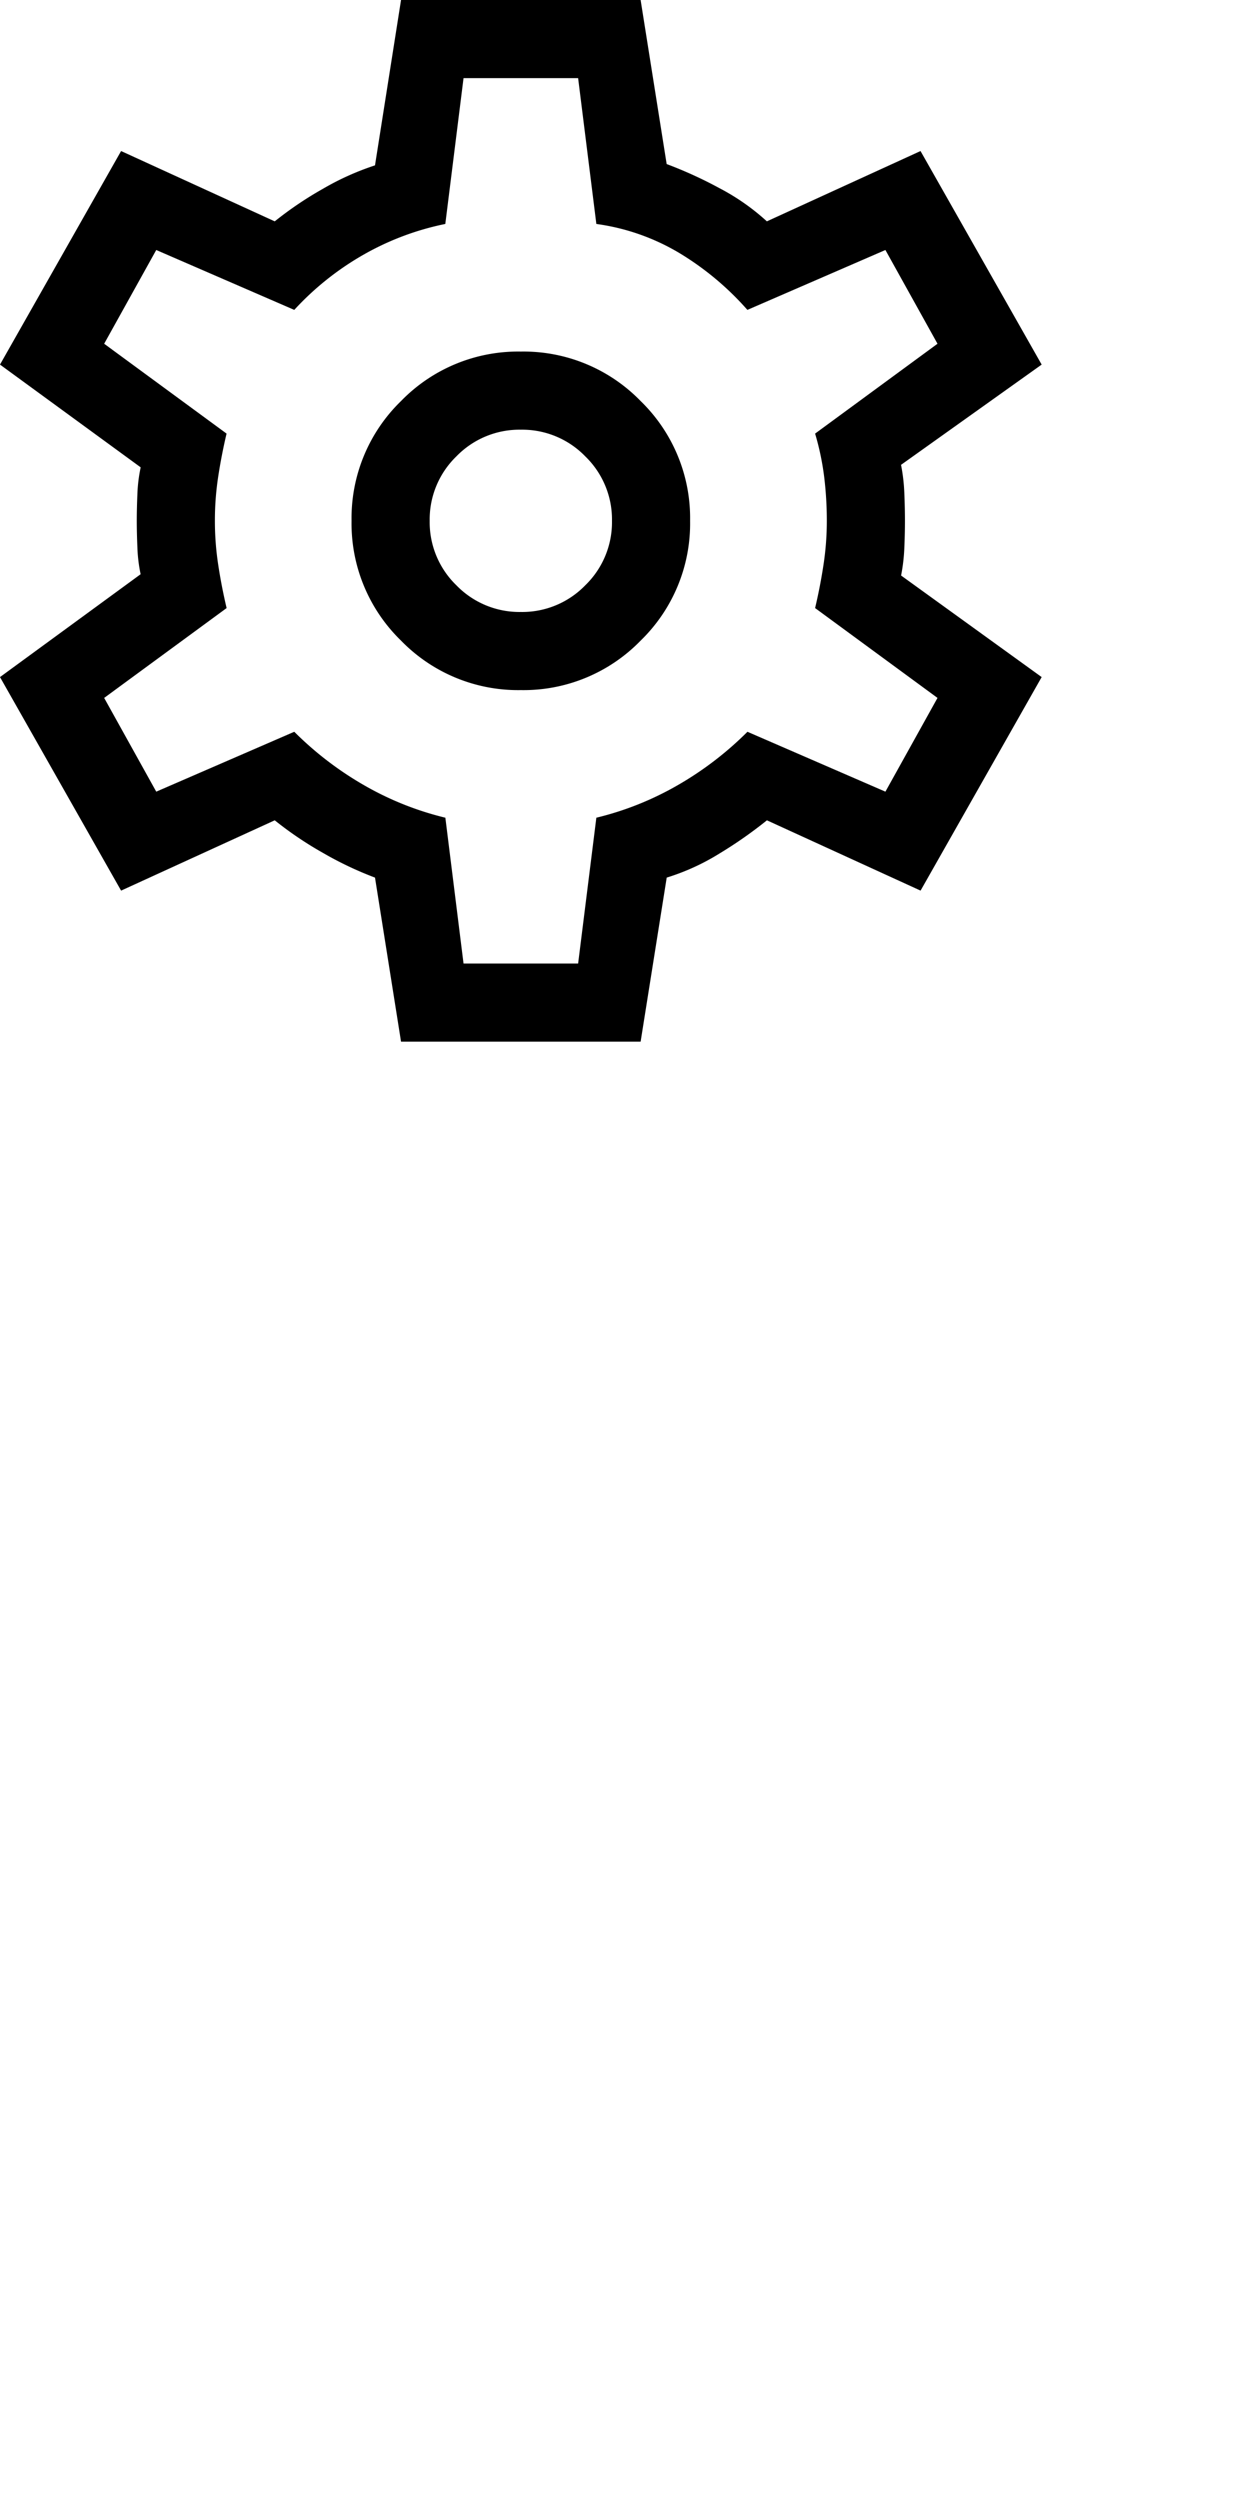 <?xml version="1.0" encoding="utf-8"?>
<!-- Generator: Adobe Illustrator 27.5.0, SVG Export Plug-In . SVG Version: 6.00 Build 0)  -->
<svg version="1.1" id="레이어_2" xmlns="http://www.w3.org/2000/svg" xmlns:xlink="http://www.w3.org/1999/xlink" x="0px"
	 y="0px" viewBox="0 0 24 48" style="enable-background:new 0 0 24 48;" xml:space="preserve">
<style type="text/css">
	.st0{fill:#000000;}
</style>
  <path class="st0"  d="M87.7-860l-.5-3.15a6.7,6.7,0,0,1-1-.475,6.871,6.871,0,0,1-.925-.625l-2.95,1.35L80-867l2.7-1.975a2.973,2.973,0,0,1-.062-.513q-.012-.287-.012-.513t.012-.513a2.973,2.973,0,0,1,.063-.513L80-873l2.325-4.1,2.95,1.35a6.871,6.871,0,0,1,.925-.625,5.175,5.175,0,0,1,1-.45L87.7-880h4.6l.5,3.15a8.1,8.1,0,0,1,1.012.462,4.3,4.3,0,0,1,.912.638l2.95-1.35L100-873l-2.7,1.925a3.523,3.523,0,0,1,.063.538q.012.287.012.537t-.012.525a3.481,3.481,0,0,1-.062.525L100-867l-2.325,4.1-2.95-1.35a8.3,8.3,0,0,1-.912.638,4.356,4.356,0,0,1-1.012.462L92.3-860Zm2.3-6.75a3.133,3.133,0,0,0,2.3-.95,3.133,3.133,0,0,0,.95-2.3,3.133,3.133,0,0,0-.95-2.3,3.133,3.133,0,0,0-2.3-.95,3.133,3.133,0,0,0-2.3.95,3.133,3.133,0,0,0-.95,2.3,3.133,3.133,0,0,0,.95,2.3A3.133,3.133,0,0,0,90-866.75Zm0-1.5a1.686,1.686,0,0,1-1.238-.513A1.686,1.686,0,0,1,88.25-870a1.686,1.686,0,0,1,.512-1.237A1.686,1.686,0,0,1,90-871.75a1.686,1.686,0,0,1,1.238.513A1.686,1.686,0,0,1,91.75-870a1.686,1.686,0,0,1-.512,1.237A1.686,1.686,0,0,1,90-868.25ZM90-870Zm-1.1,8.5h2.2l.35-2.8a5.9,5.9,0,0,0,1.563-.625,6.407,6.407,0,0,0,1.338-1.025L97-864.8l1-1.8-2.35-1.725q.1-.425.162-.837a5.583,5.583,0,0,0,.063-.838,6.953,6.953,0,0,0-.05-.838,5.172,5.172,0,0,0-.175-.837L98-873.4l-1-1.8-2.65,1.15a5.573,5.573,0,0,0-1.3-1.088,4.218,4.218,0,0,0-1.6-.562l-.35-2.8H88.9l-.35,2.8a5.3,5.3,0,0,0-1.588.6,5.513,5.513,0,0,0-1.312,1.05L83-875.2l-1,1.8,2.35,1.725q-.1.425-.162.837a5.584,5.584,0,0,0-.062.838,5.584,5.584,0,0,0,.063.838q.062.412.162.837L82-866.6l1,1.8,2.65-1.15a6.407,6.407,0,0,0,1.338,1.025,5.9,5.9,0,0,0,1.563.625Z" transform="translate(-80 880)"/>
</svg>
